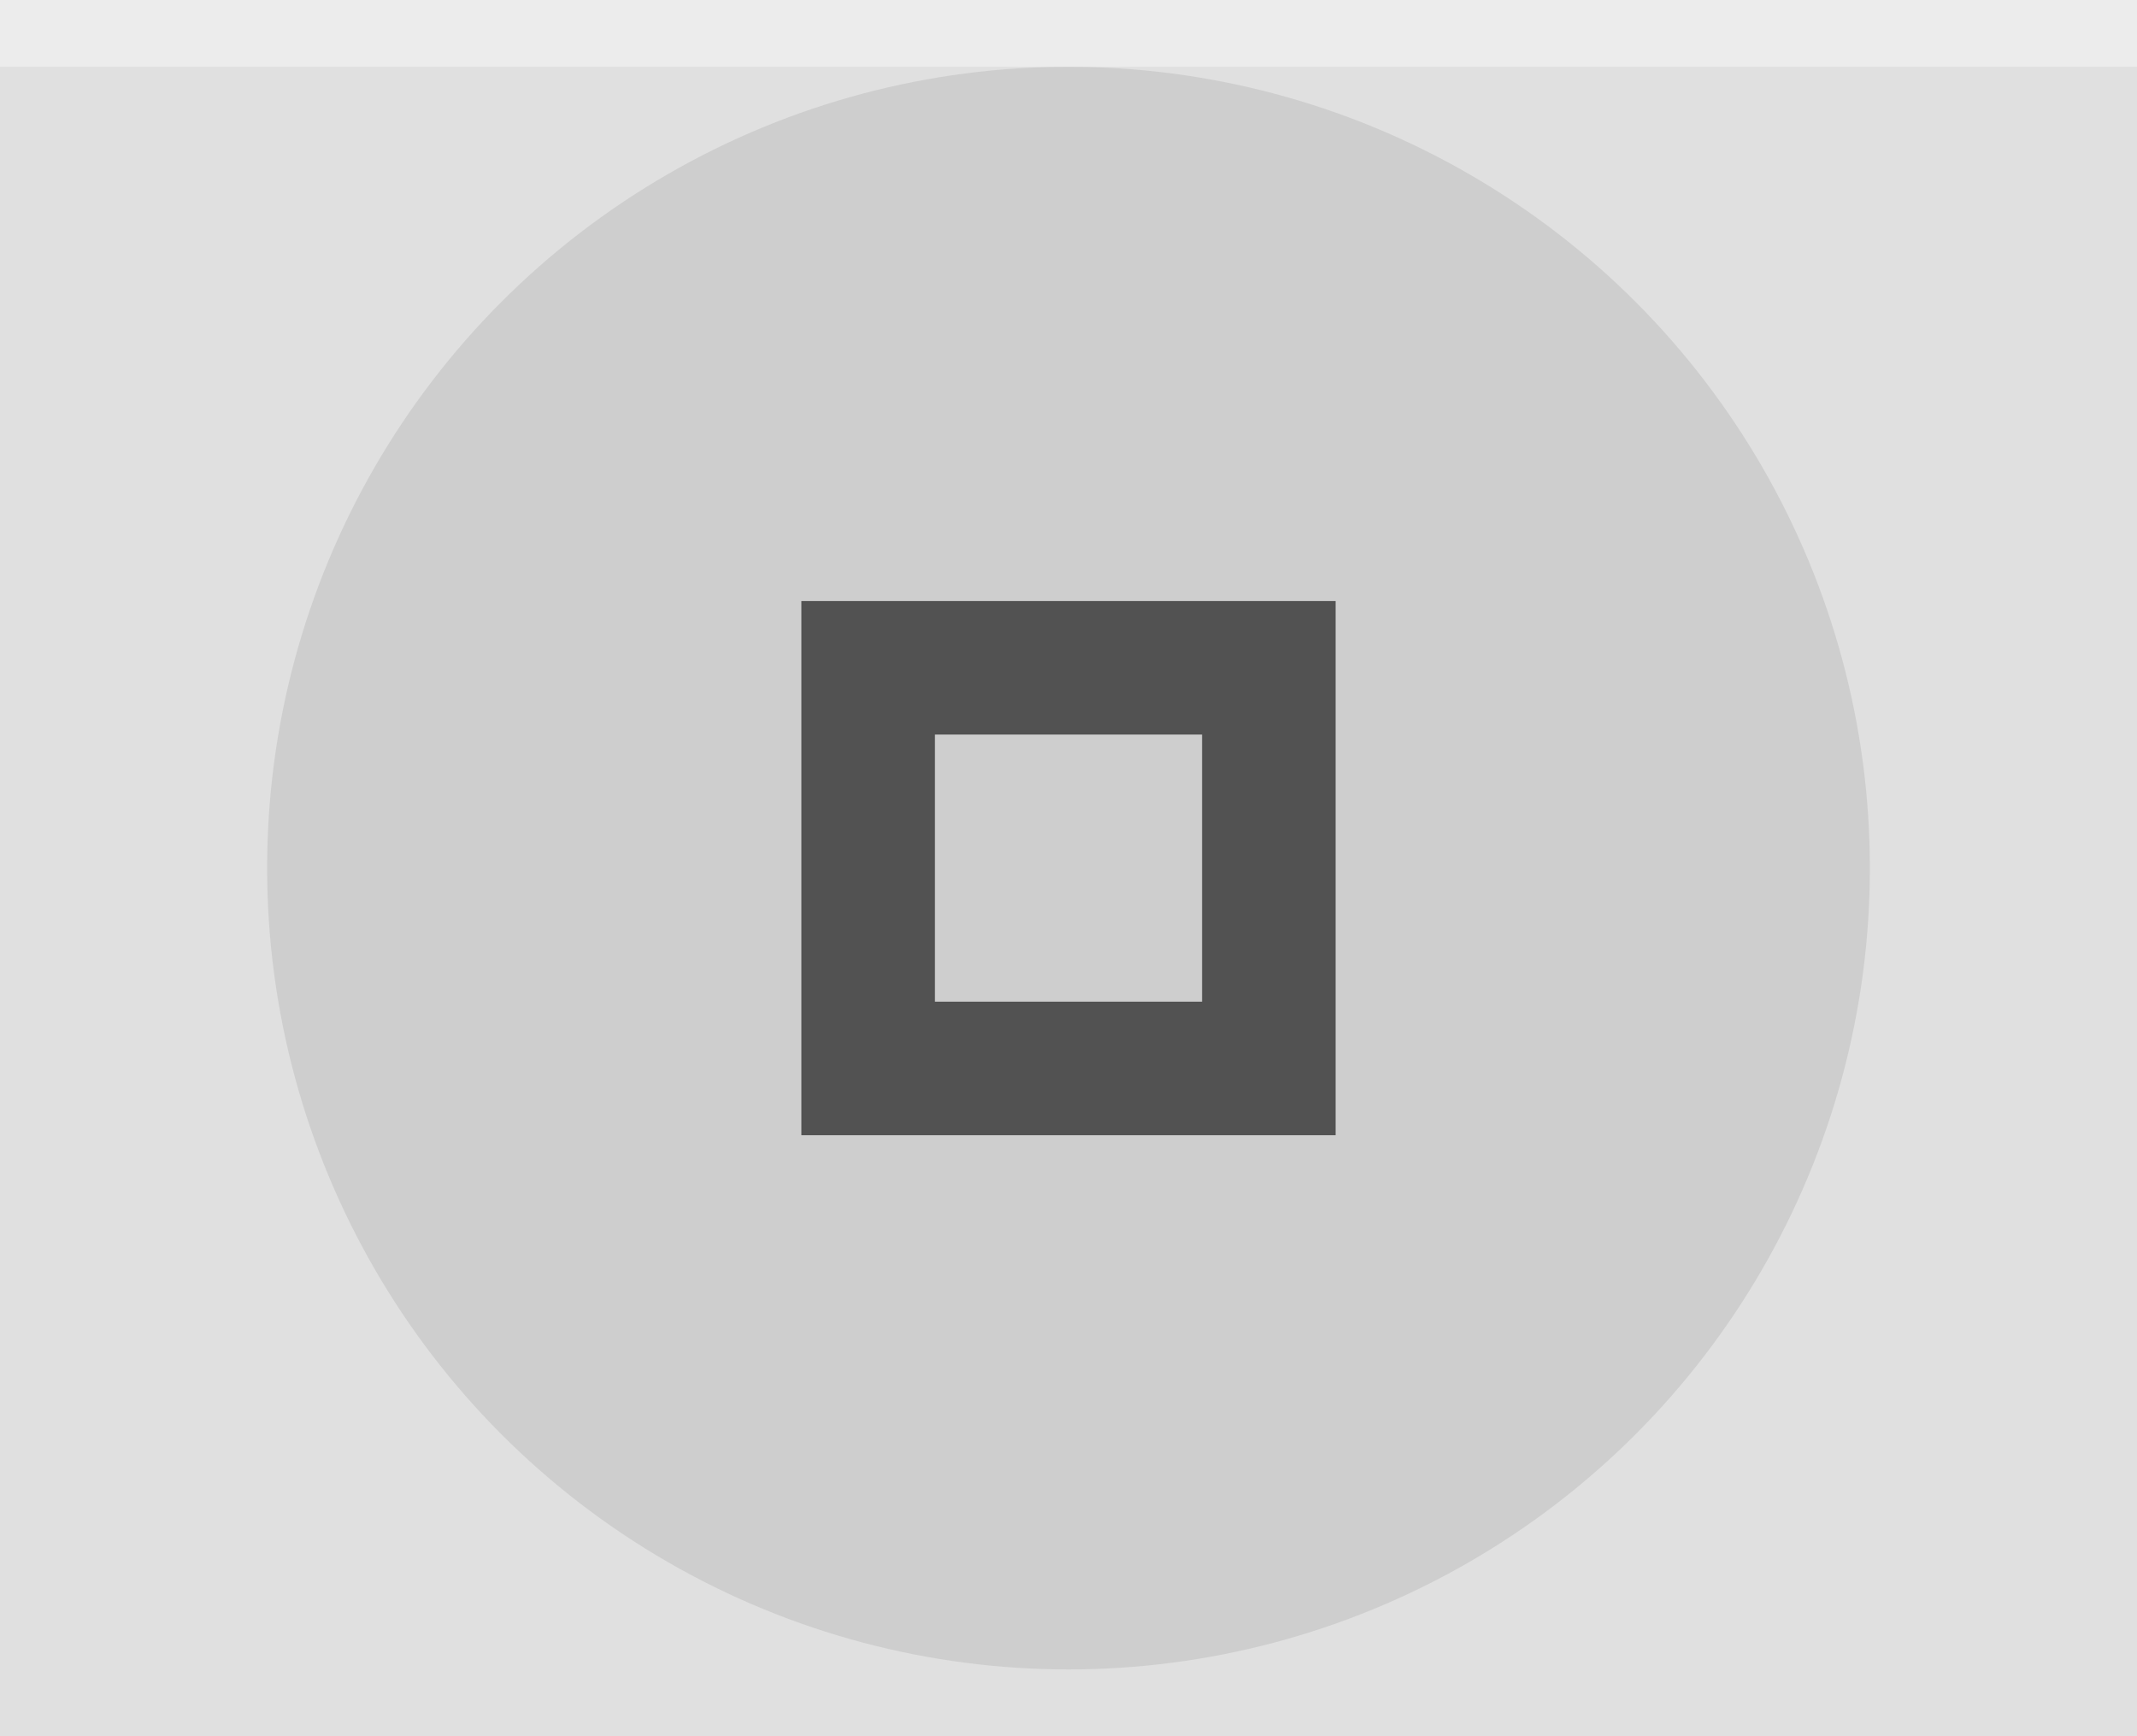 <svg xmlns="http://www.w3.org/2000/svg" width="32" height="26" viewBox="0 0 32 26">
  <rect width="32" height="26" fill="#e0e0e0"/>
  <rect width="32" height="1" fill="#ffffff" fill-opacity=".4"/>
  <g fill="#000000">
    <circle cx="16" cy="13" r="12" opacity=".08"/>
    <path d="m12 9v8h8v-8zm2 2h4v4h-4z" opacity=".6"/>
  </g>
</svg>
